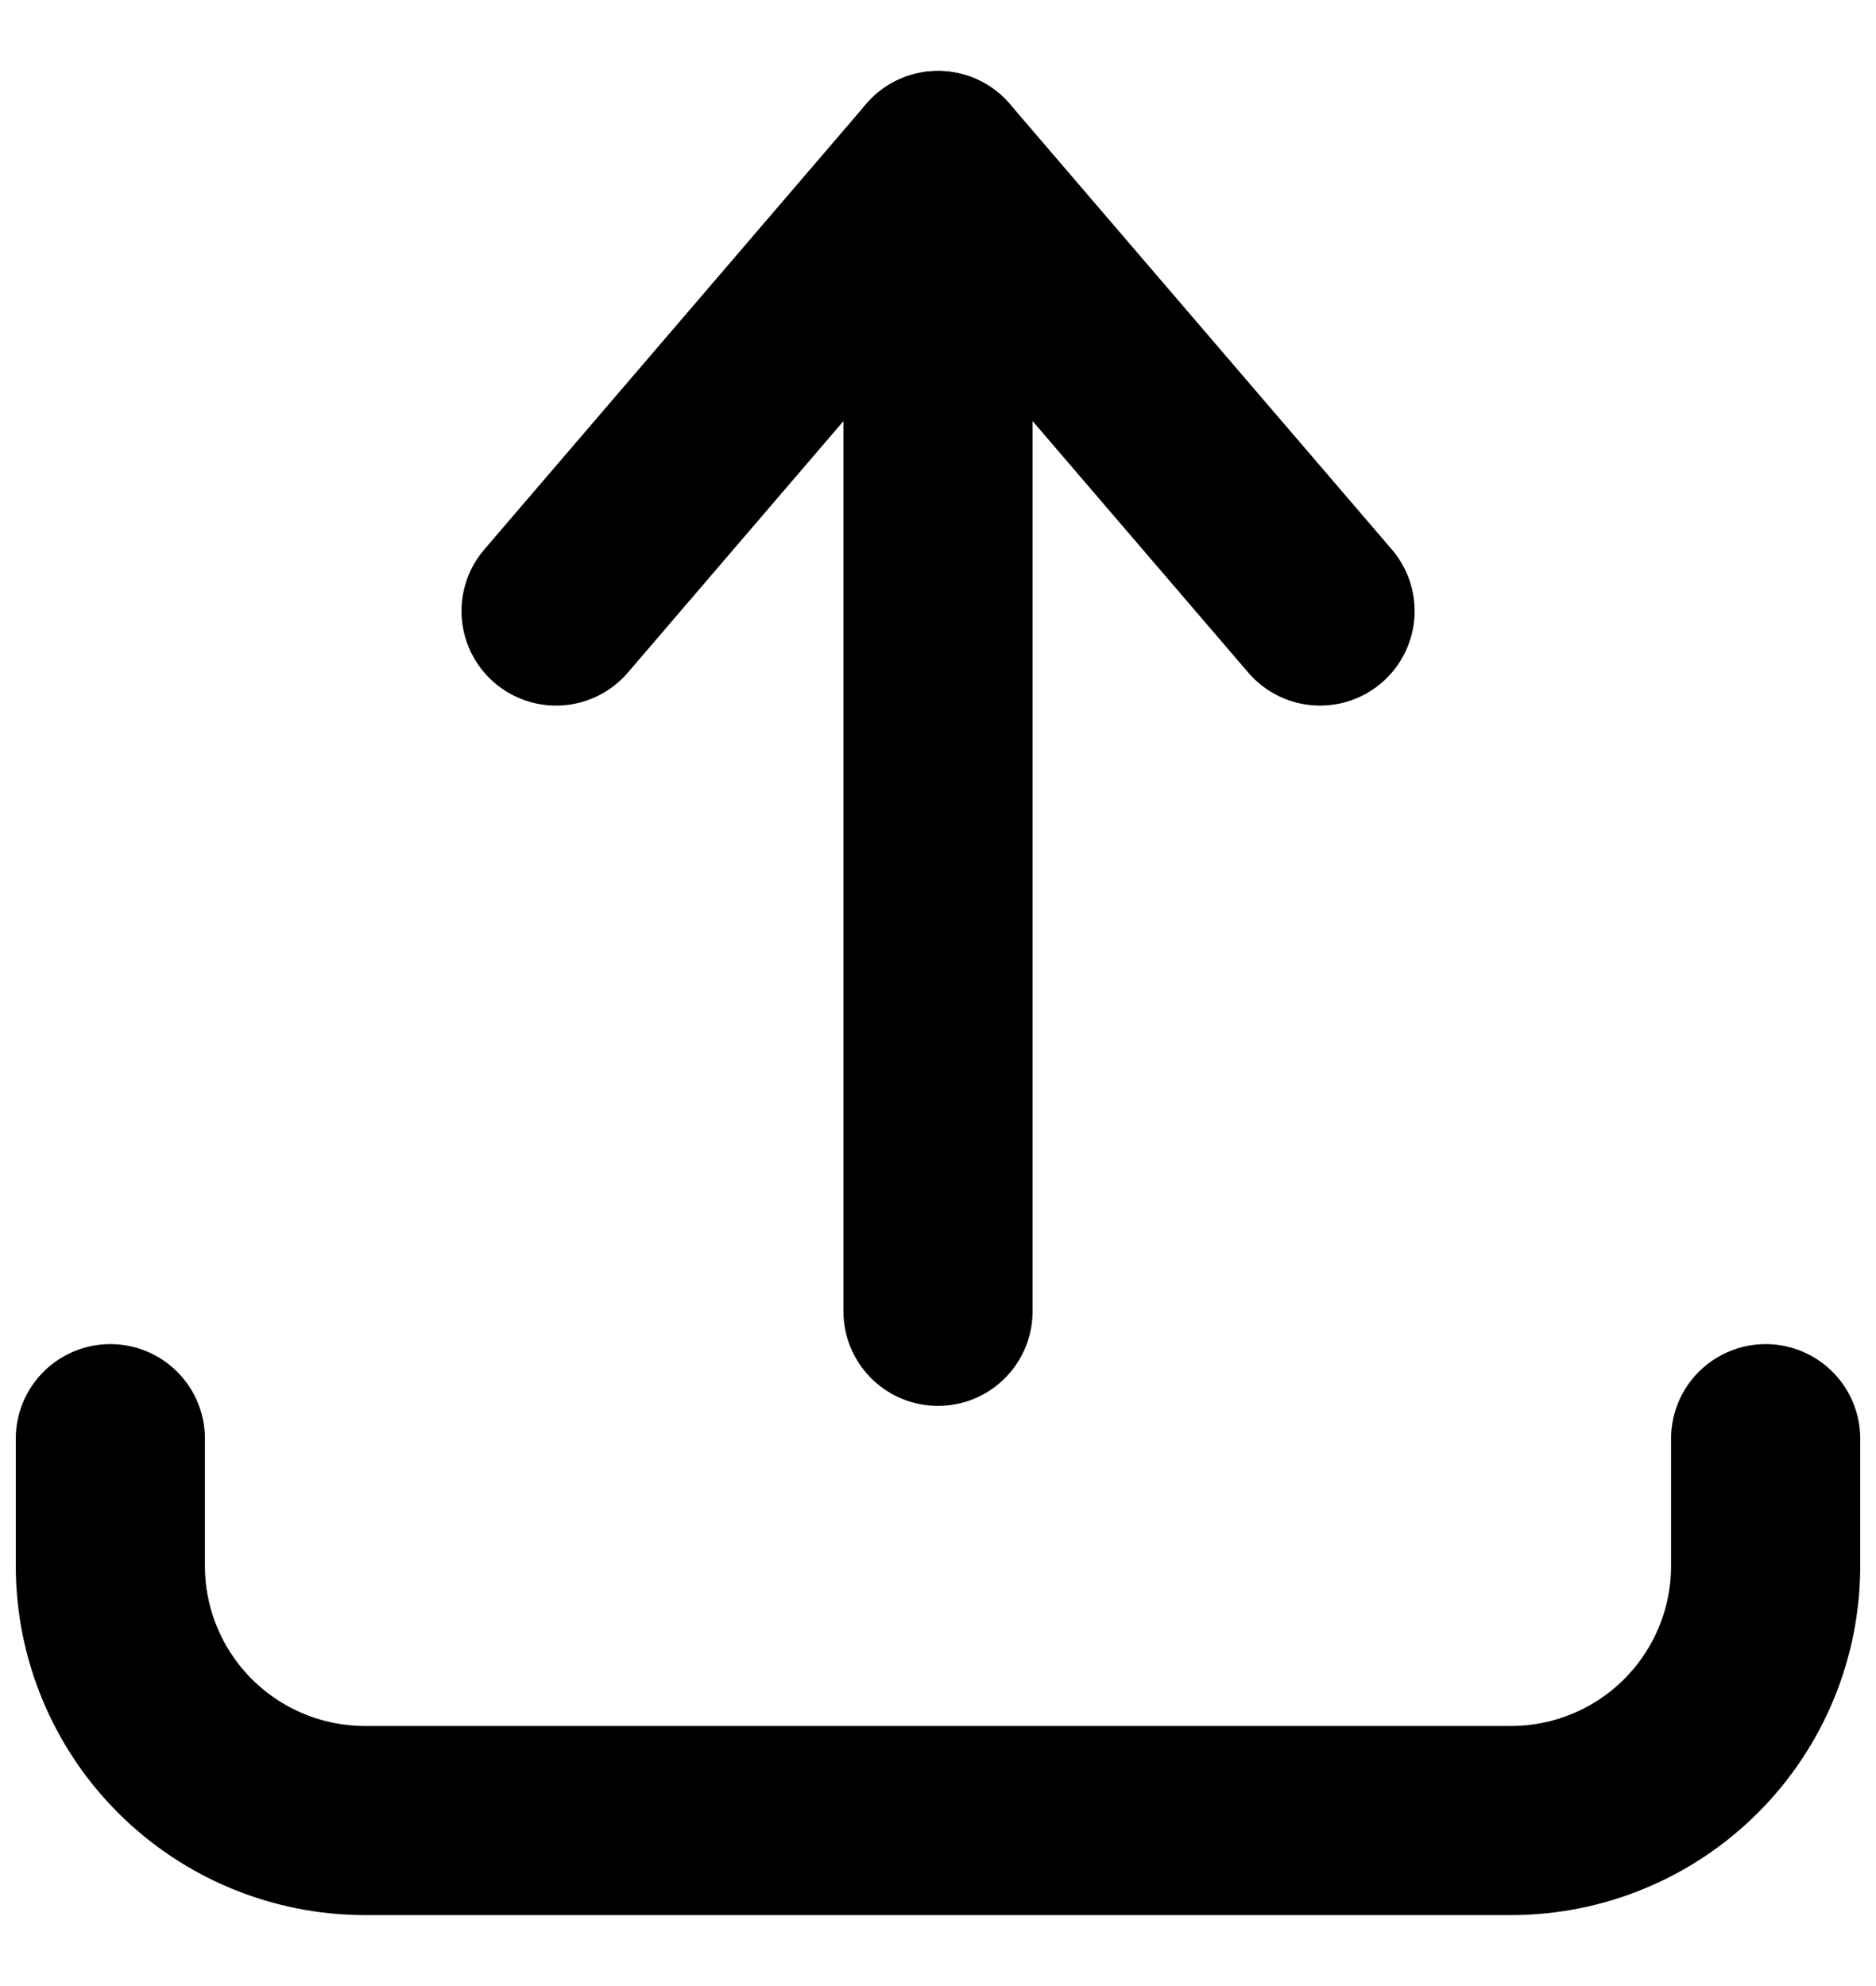 <svg width="17" height="18" viewBox="0 0 17 18" fill="none" xmlns="http://www.w3.org/2000/svg">
<path d="M1 13.039V14.192C1 14.804 1.243 15.391 1.676 15.824C2.109 16.257 2.696 16.5 3.308 16.5H13.692C14.304 16.5 14.891 16.257 15.324 15.824C15.757 15.391 16 14.804 16 14.192V13.039" stroke="currentColor" stroke-width="1.714" stroke-linecap="round" stroke-linejoin="round"/>
<path d="M5.039 5.538L8.5 1.5L11.962 5.538" stroke="currentColor" stroke-width="1.714" stroke-linecap="round" stroke-linejoin="round"/>
<path d="M8.5 1.5V11.885" stroke="currentColor" stroke-width="1.714" stroke-linecap="round" stroke-linejoin="round"/>
</svg>
